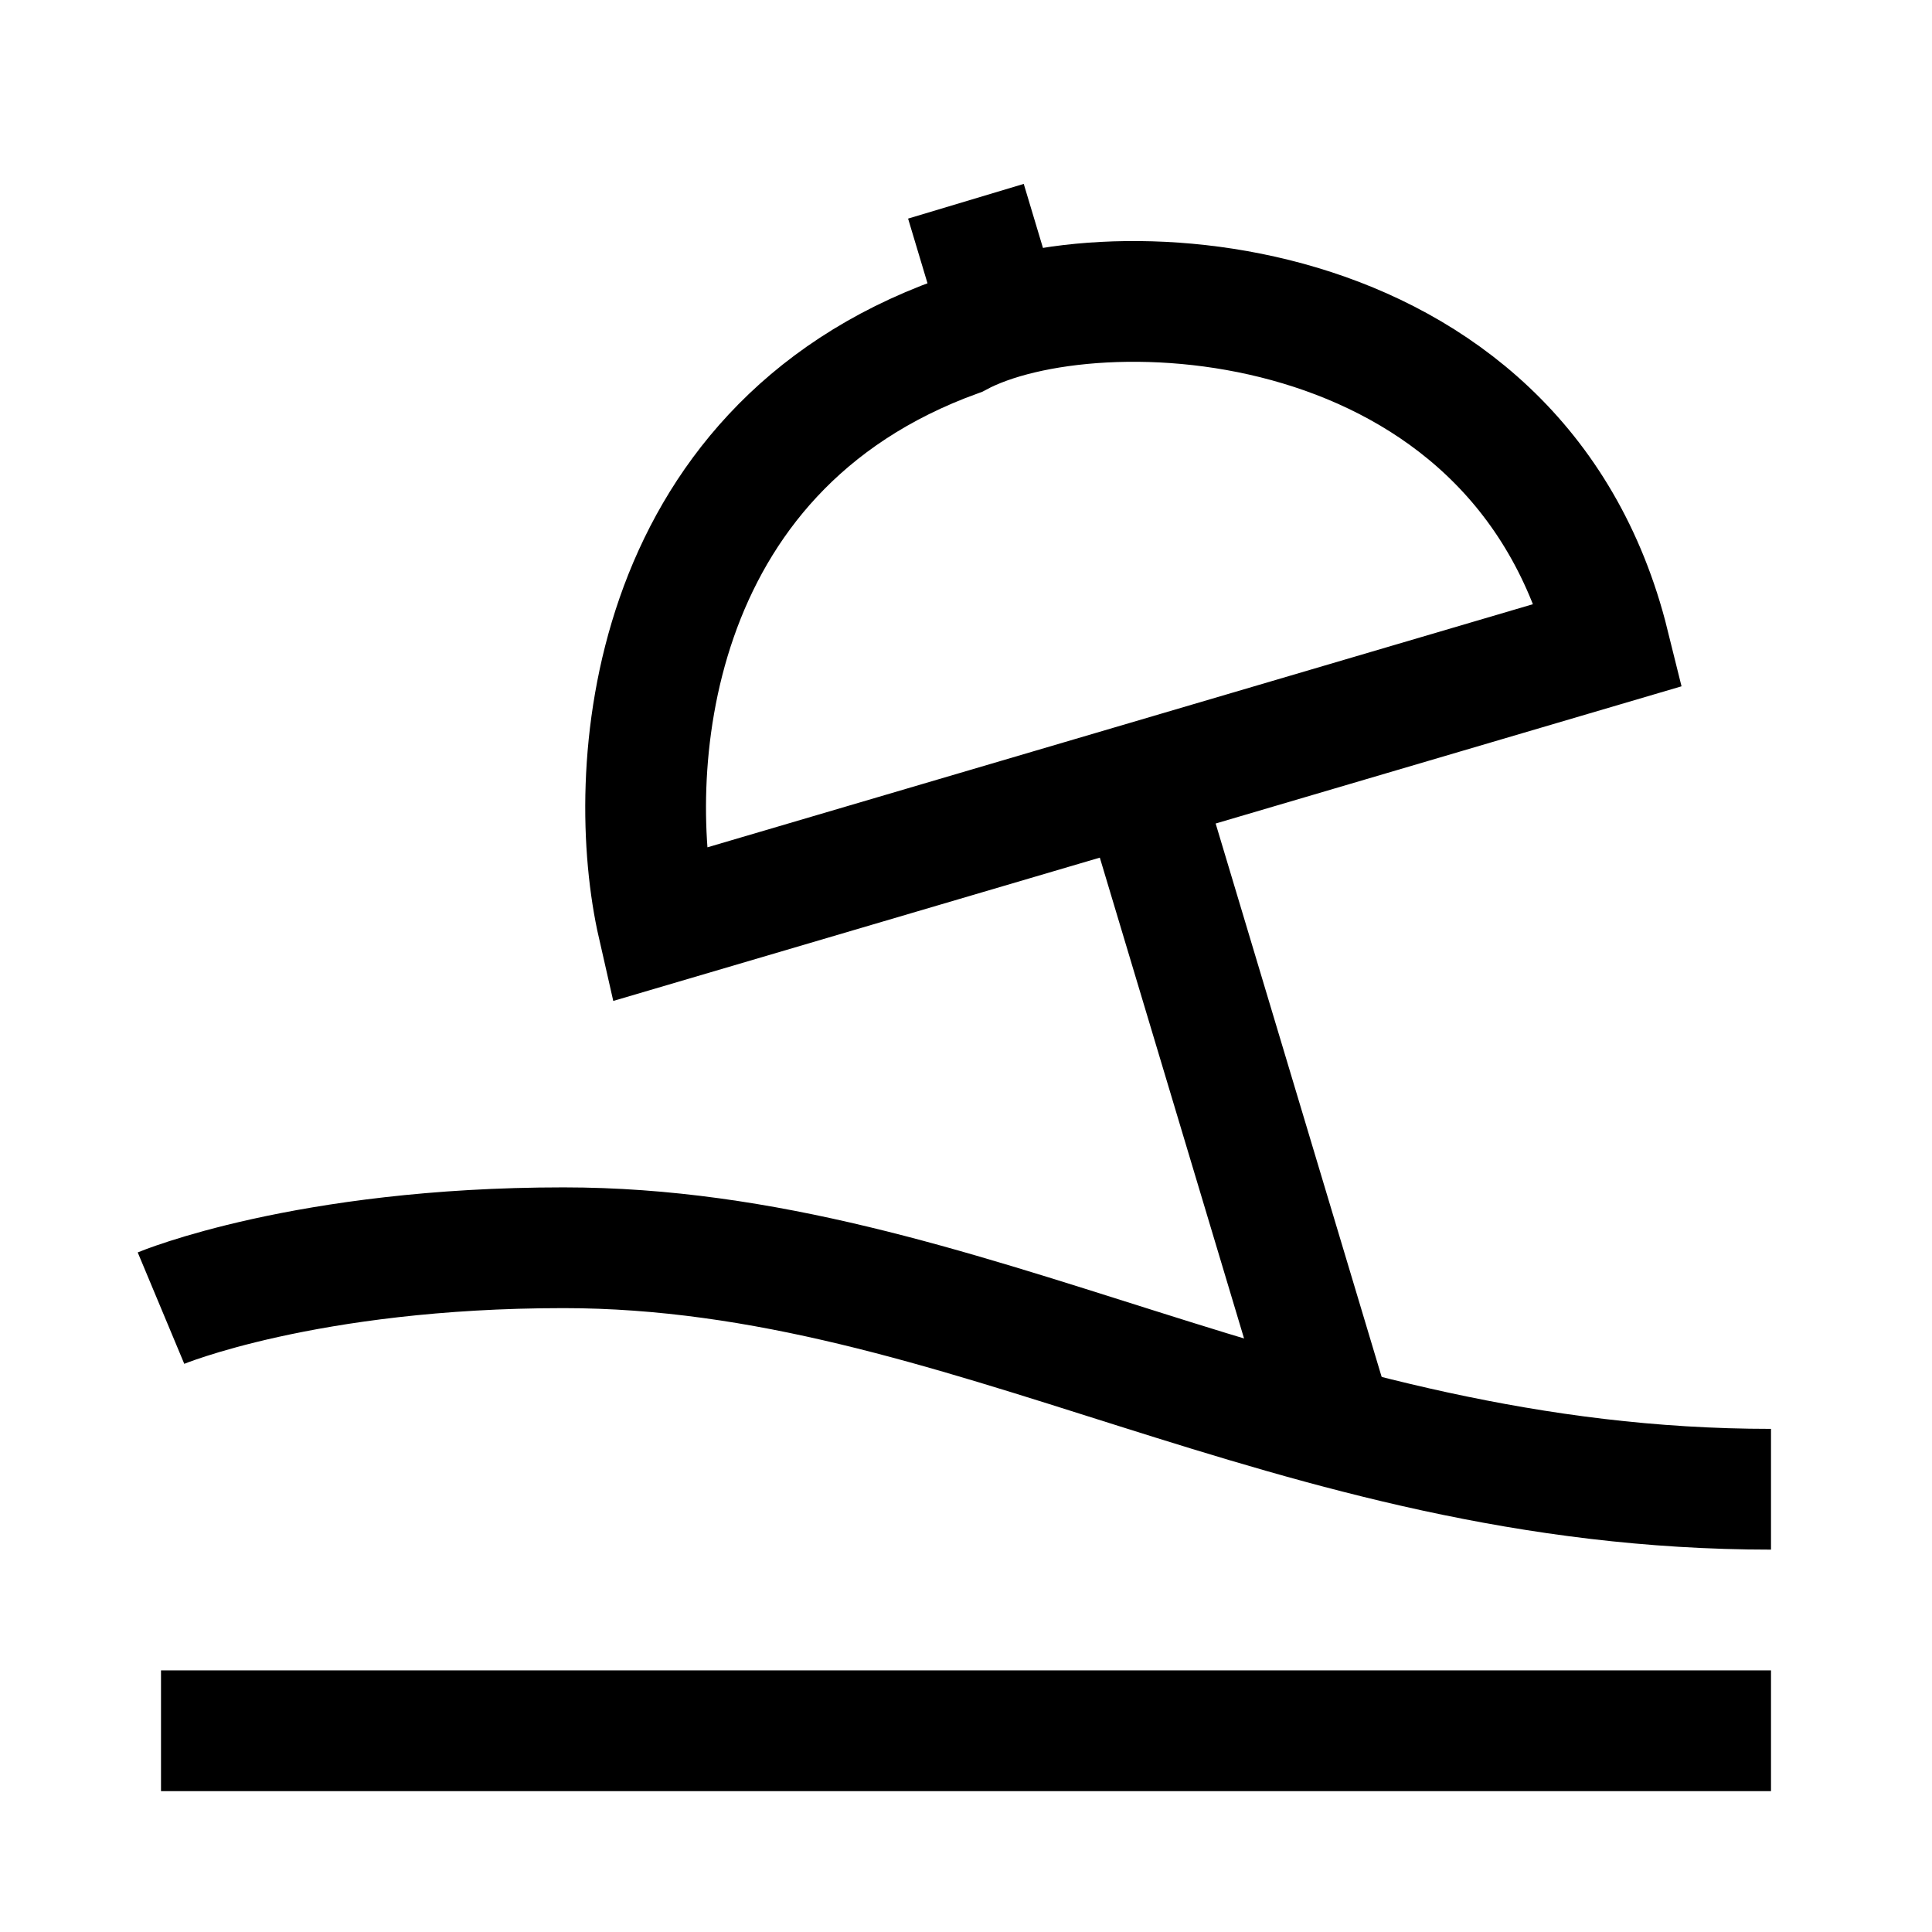 <svg width="24" height="24" viewBox="0 0 24 24" fill="none" xmlns="http://www.w3.org/2000/svg">
    <path d="M2 16.25C2 16.25 3.795 15.5 7 15.5C12 15.5 16 18.5 22 18.5" stroke="currentColor" stroke-width="1.5" stroke-linejoin="round"/>
    <path d="M2 21.5H22" stroke="currentColor" stroke-width="1.5" stroke-linejoin="round"/>
    <path d="M11.999 2.5L12.449 4M16.499 17.5L14.312 10.209" stroke="currentColor" stroke-width="1.5" stroke-linejoin="round"/>
    <path d="M8.172 11.489L19.988 8.009C18.859 3.449 13.578 3.273 11.898 4.179C7.974 5.595 7.751 9.642 8.172 11.489Z" stroke="currentColor" stroke-width="1.5"/>
</svg>
